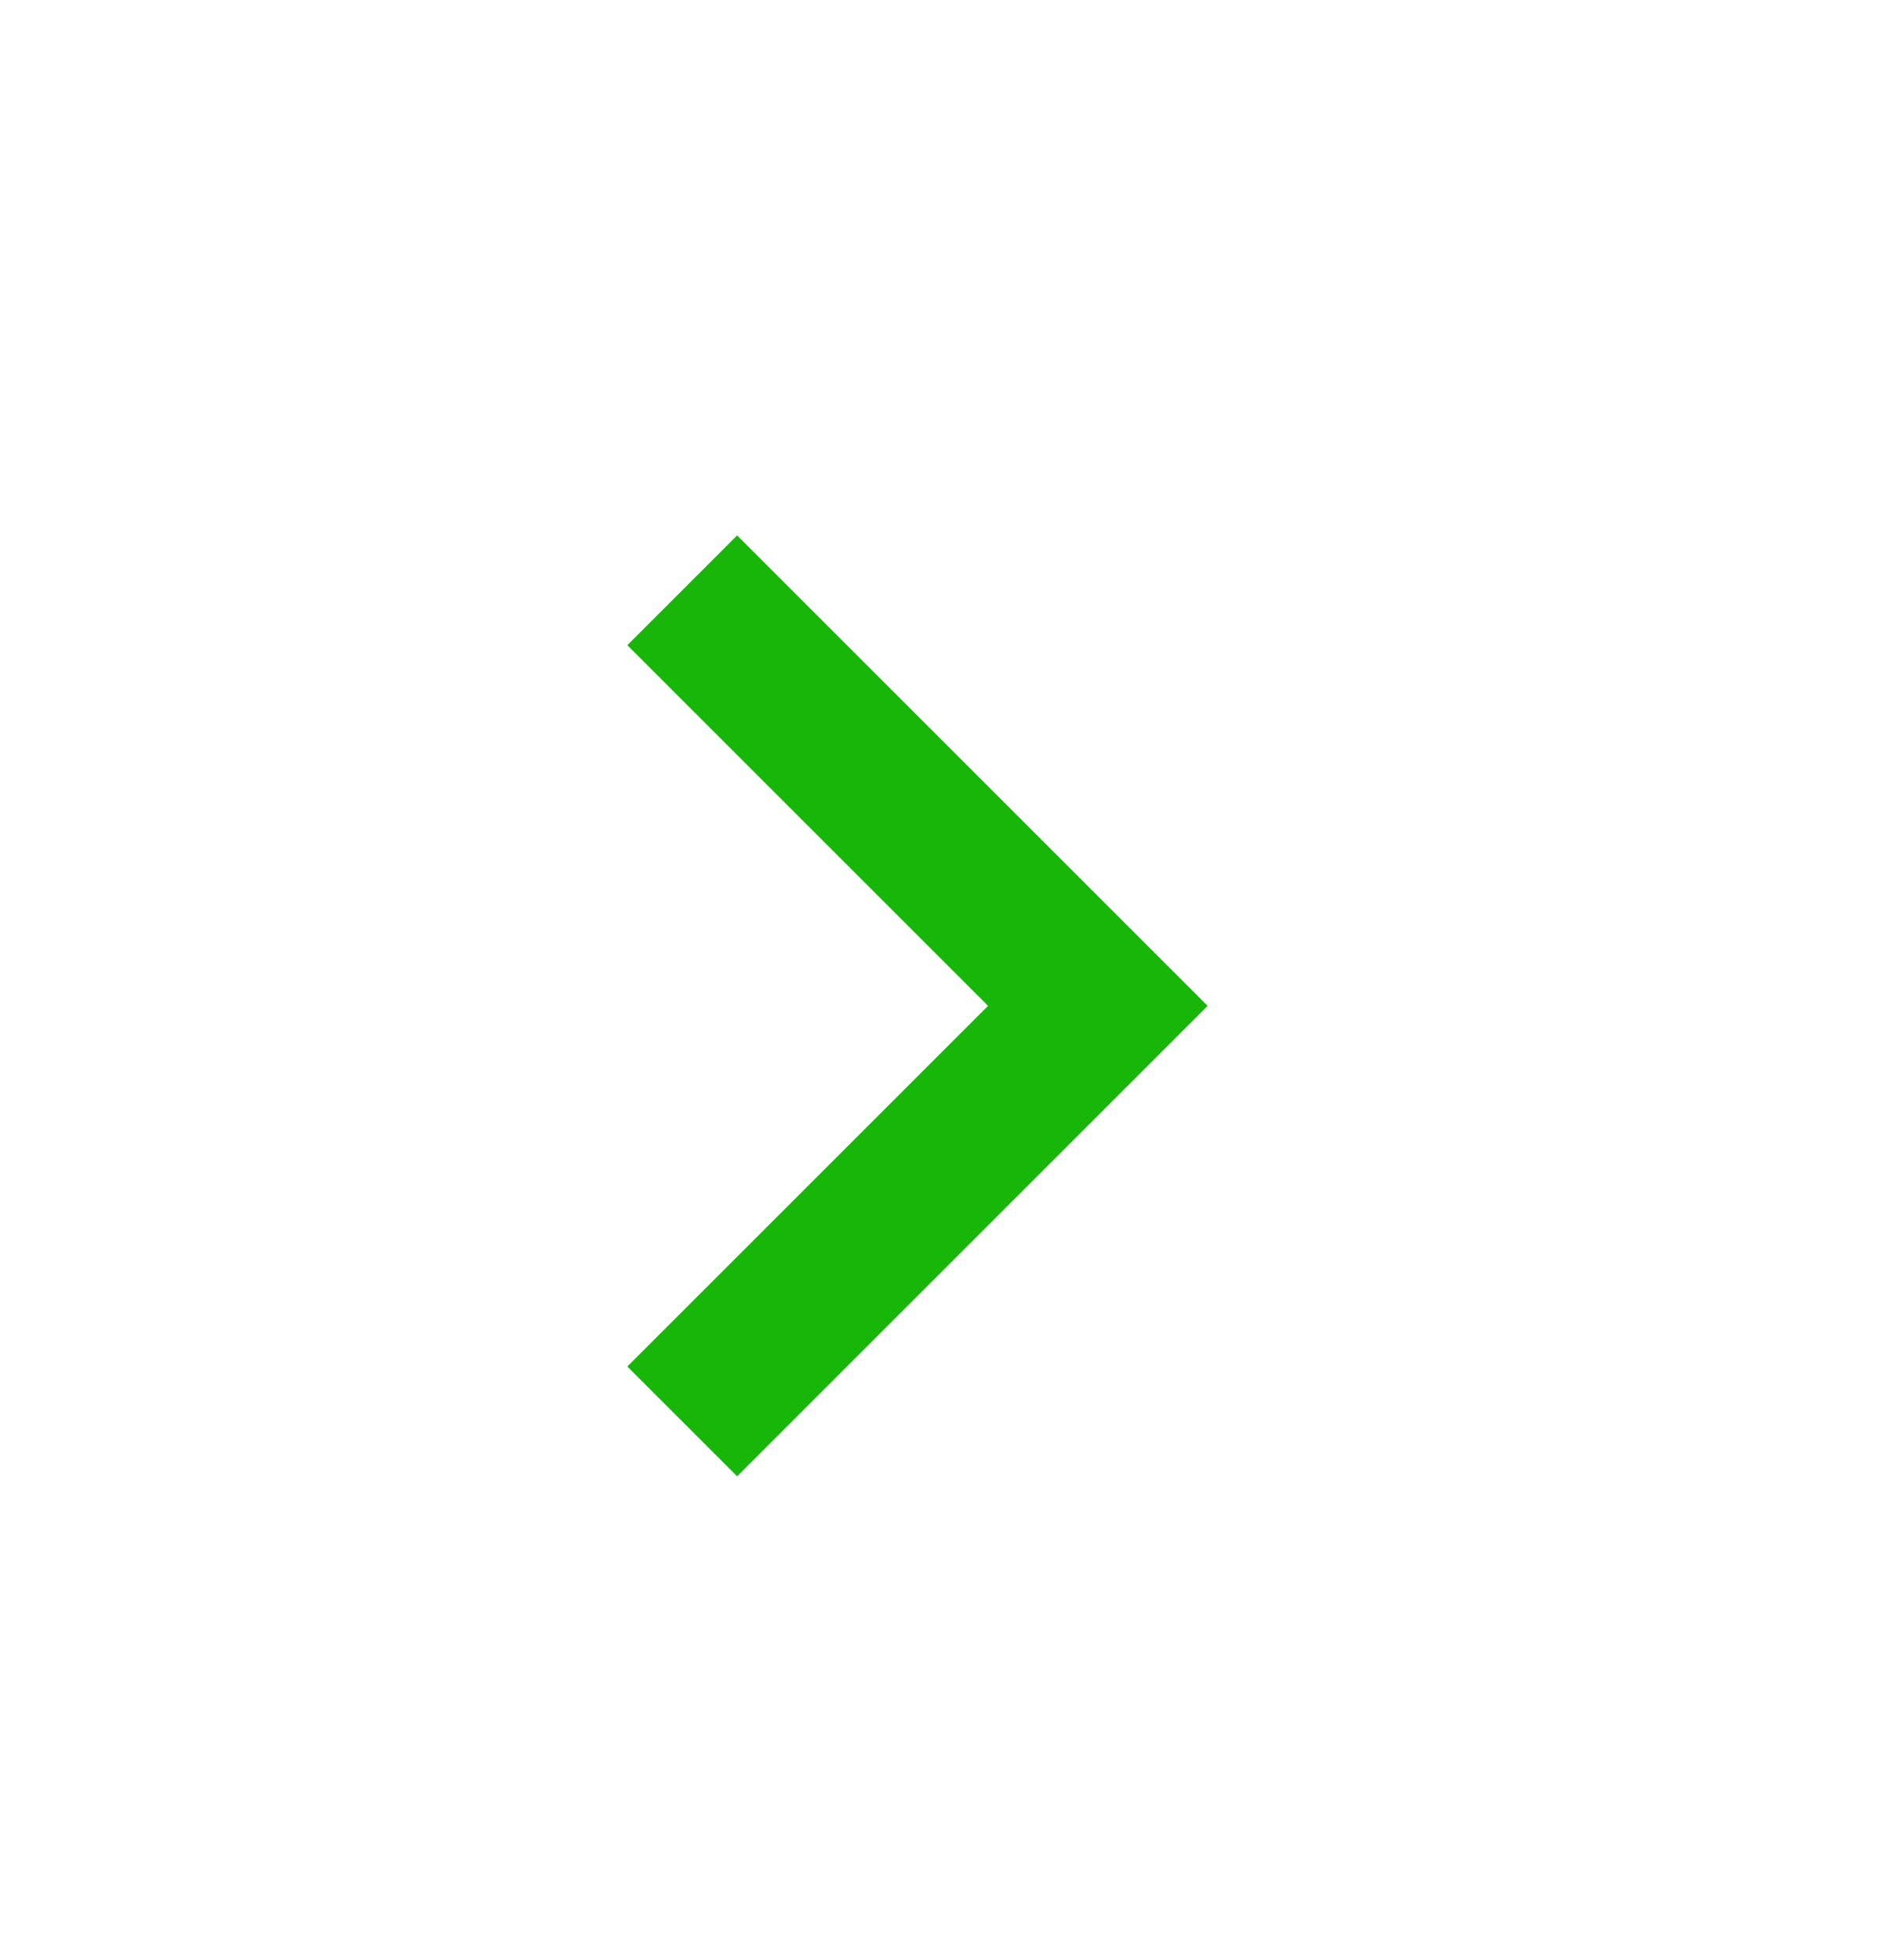 <svg width="24" height="25" viewBox="0 0 24 25" fill="none" xmlns="http://www.w3.org/2000/svg">
<g id="Icon">
<path id="icon" d="M12.6 12.829L8 8.229L9.4 6.829L15.4 12.829L9.4 18.829L8 17.429L12.6 12.829Z" fill="#17B609"/>
</g>
</svg>
